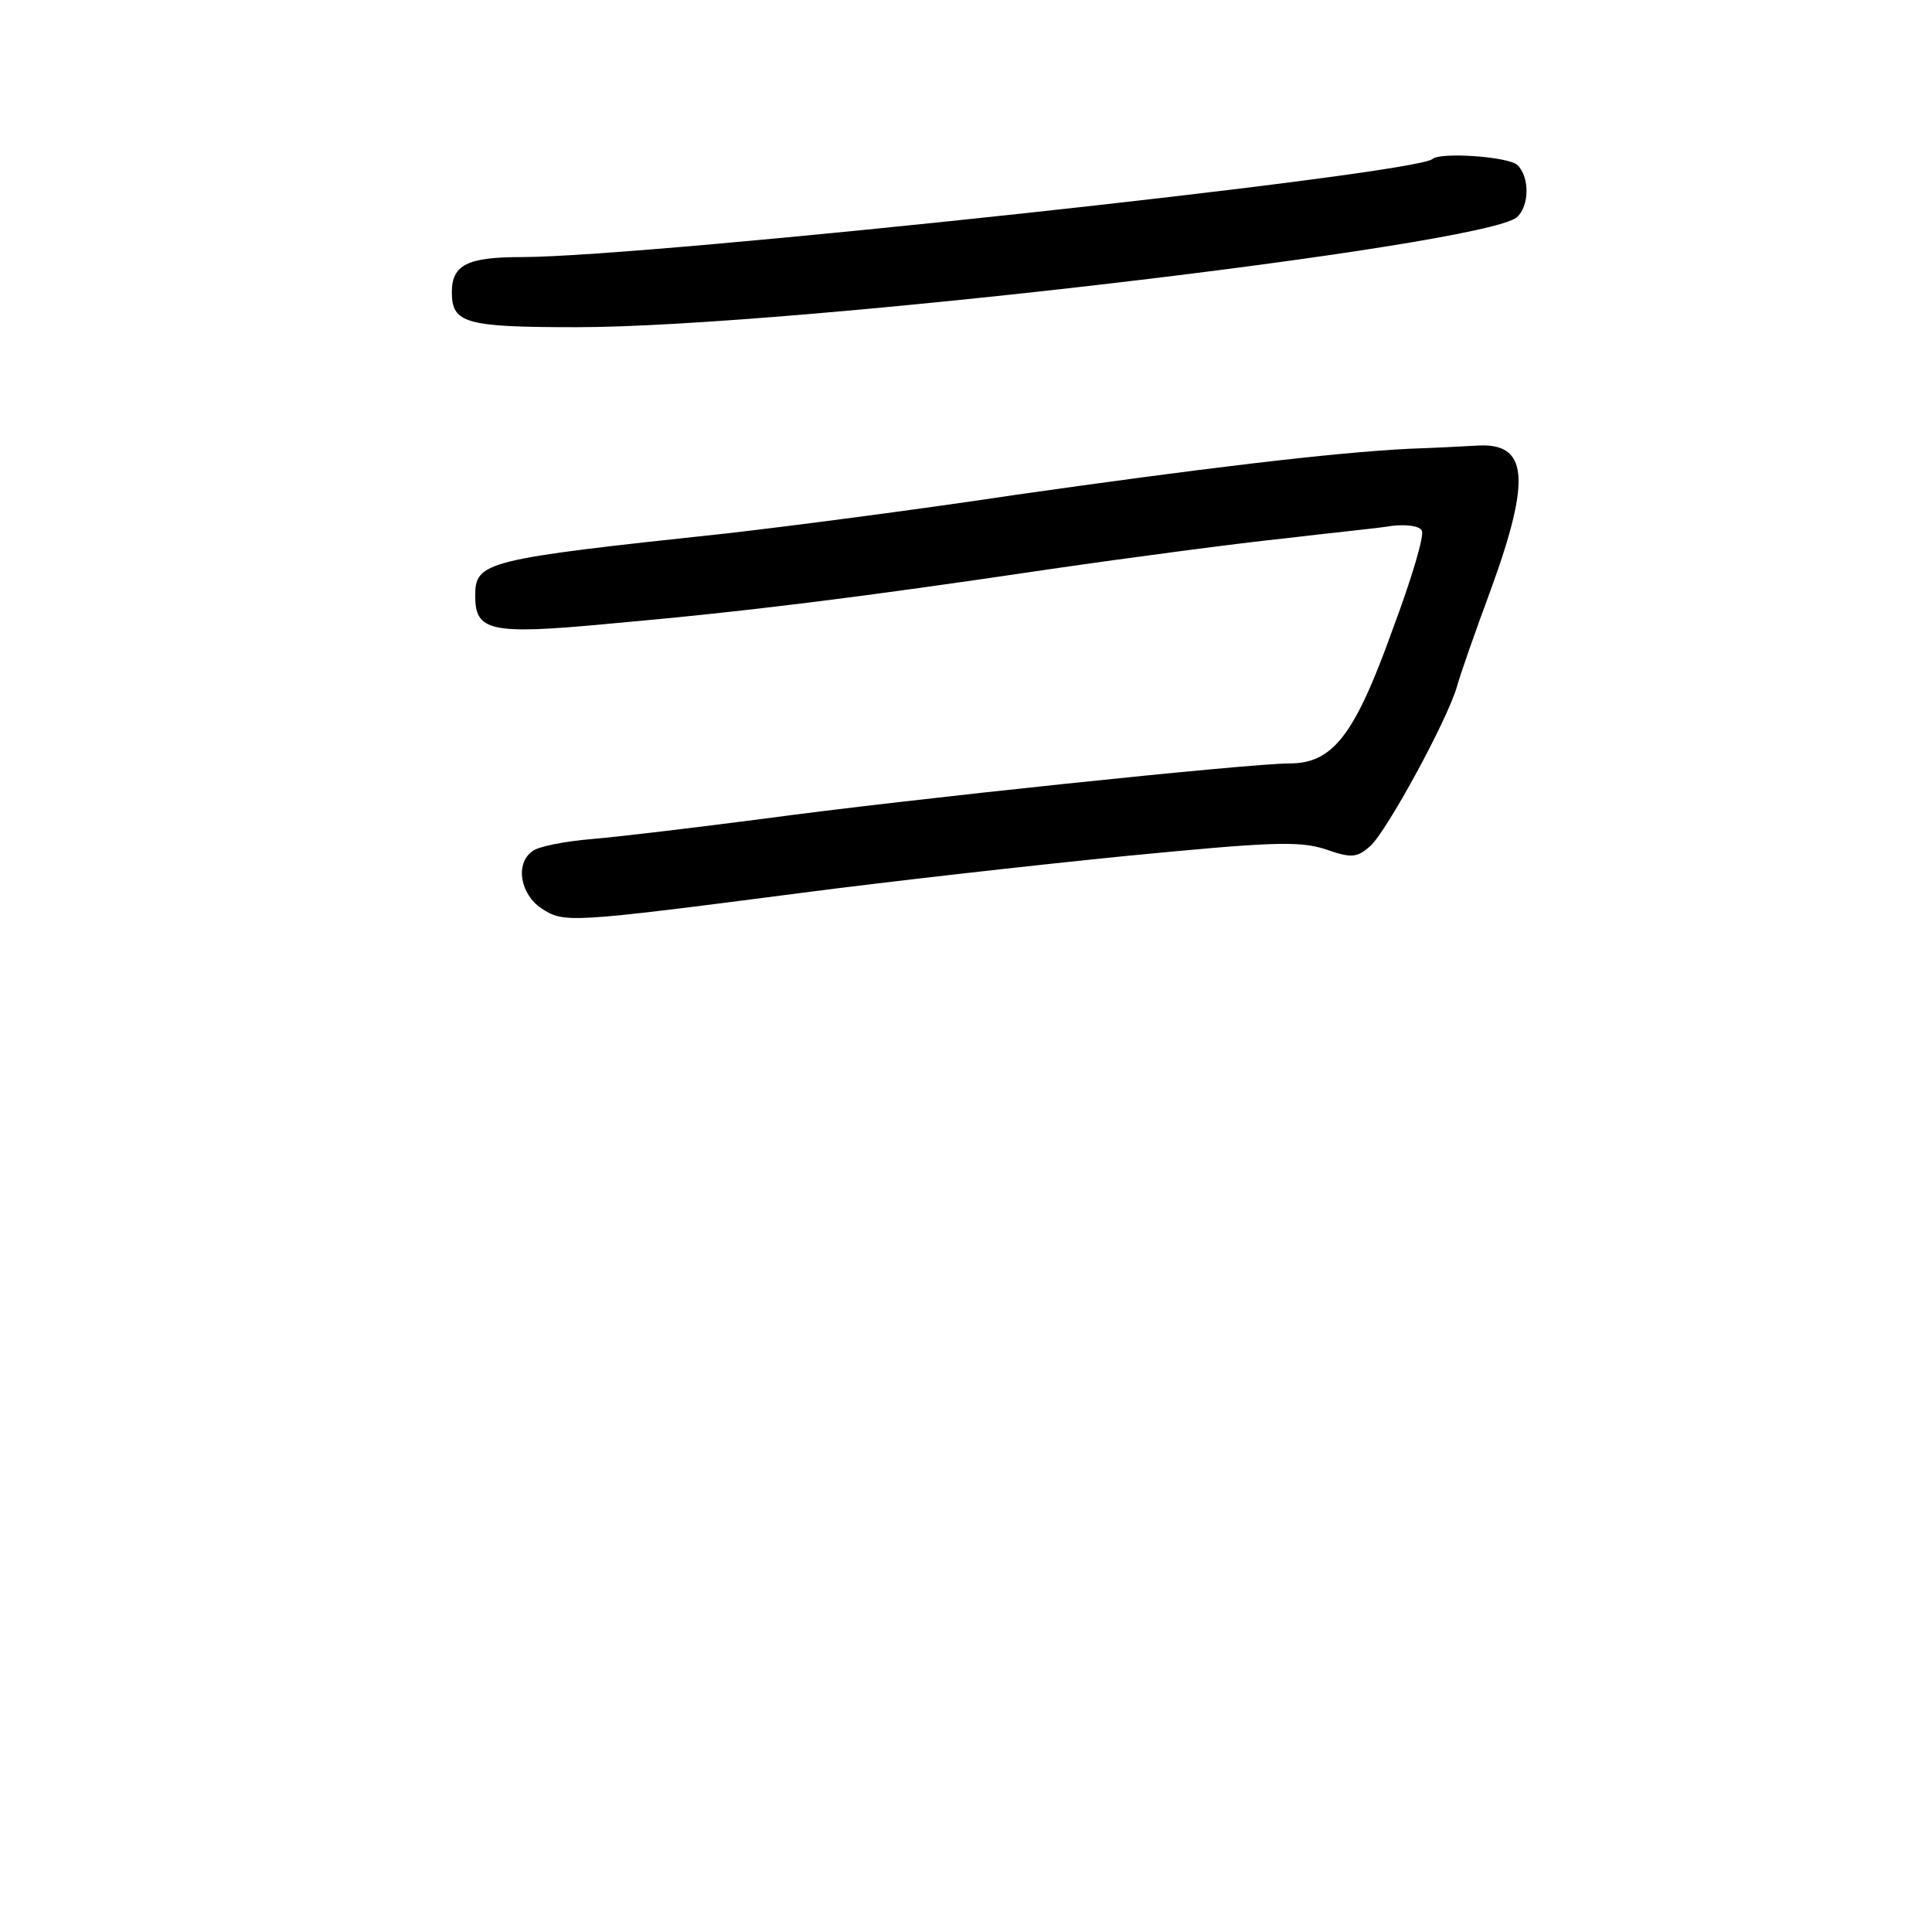 <?xml version="1.0" standalone="no"?>
<!DOCTYPE svg PUBLIC "-//W3C//DTD SVG 20010904//EN"
 "http://www.w3.org/TR/2001/REC-SVG-20010904/DTD/svg10.dtd">
<svg version="1.0" xmlns="http://www.w3.org/2000/svg"
 width="248pt" height="248pt" viewBox="0 0 248 248"
 preserveAspectRatio="xMidYMid meet">
<g transform="translate(0,248) scale(0.1,-0.1)"
fill="#000000" stroke="none">
<path d="M1839 2276 c-21 -20 -1005 -126 -1170 -126 -69 0 -89 -10 -89 -45 0
-40 17 -45 160 -45 275 0 1161 104 1207 141 16 14 17 51 1 67 -11 11 -99 17
-109 8z"/>
<path d="M1810 1904 c-101 -5 -273 -26 -505 -59 -126 -19 -295 -41 -375 -50
-309 -33 -320 -36 -320 -80 0 -45 19 -50 168 -36 181 16 324 34 567 70 110 16
247 34 305 40 58 7 120 13 137 16 18 2 35 0 38 -6 4 -5 -13 -62 -37 -126 -49
-137 -77 -173 -133 -173 -51 0 -491 -46 -675 -71 -85 -11 -184 -23 -220 -26
-36 -3 -71 -10 -77 -16 -22 -16 -15 -55 12 -73 29 -19 34 -19 335 20 107 14
293 35 413 47 186 18 224 20 258 9 34 -12 41 -11 58 4 21 19 98 160 111 204 4
15 24 72 44 126 52 143 47 188 -18 184 -17 -1 -56 -3 -86 -4z"/>
</g>
</svg>
